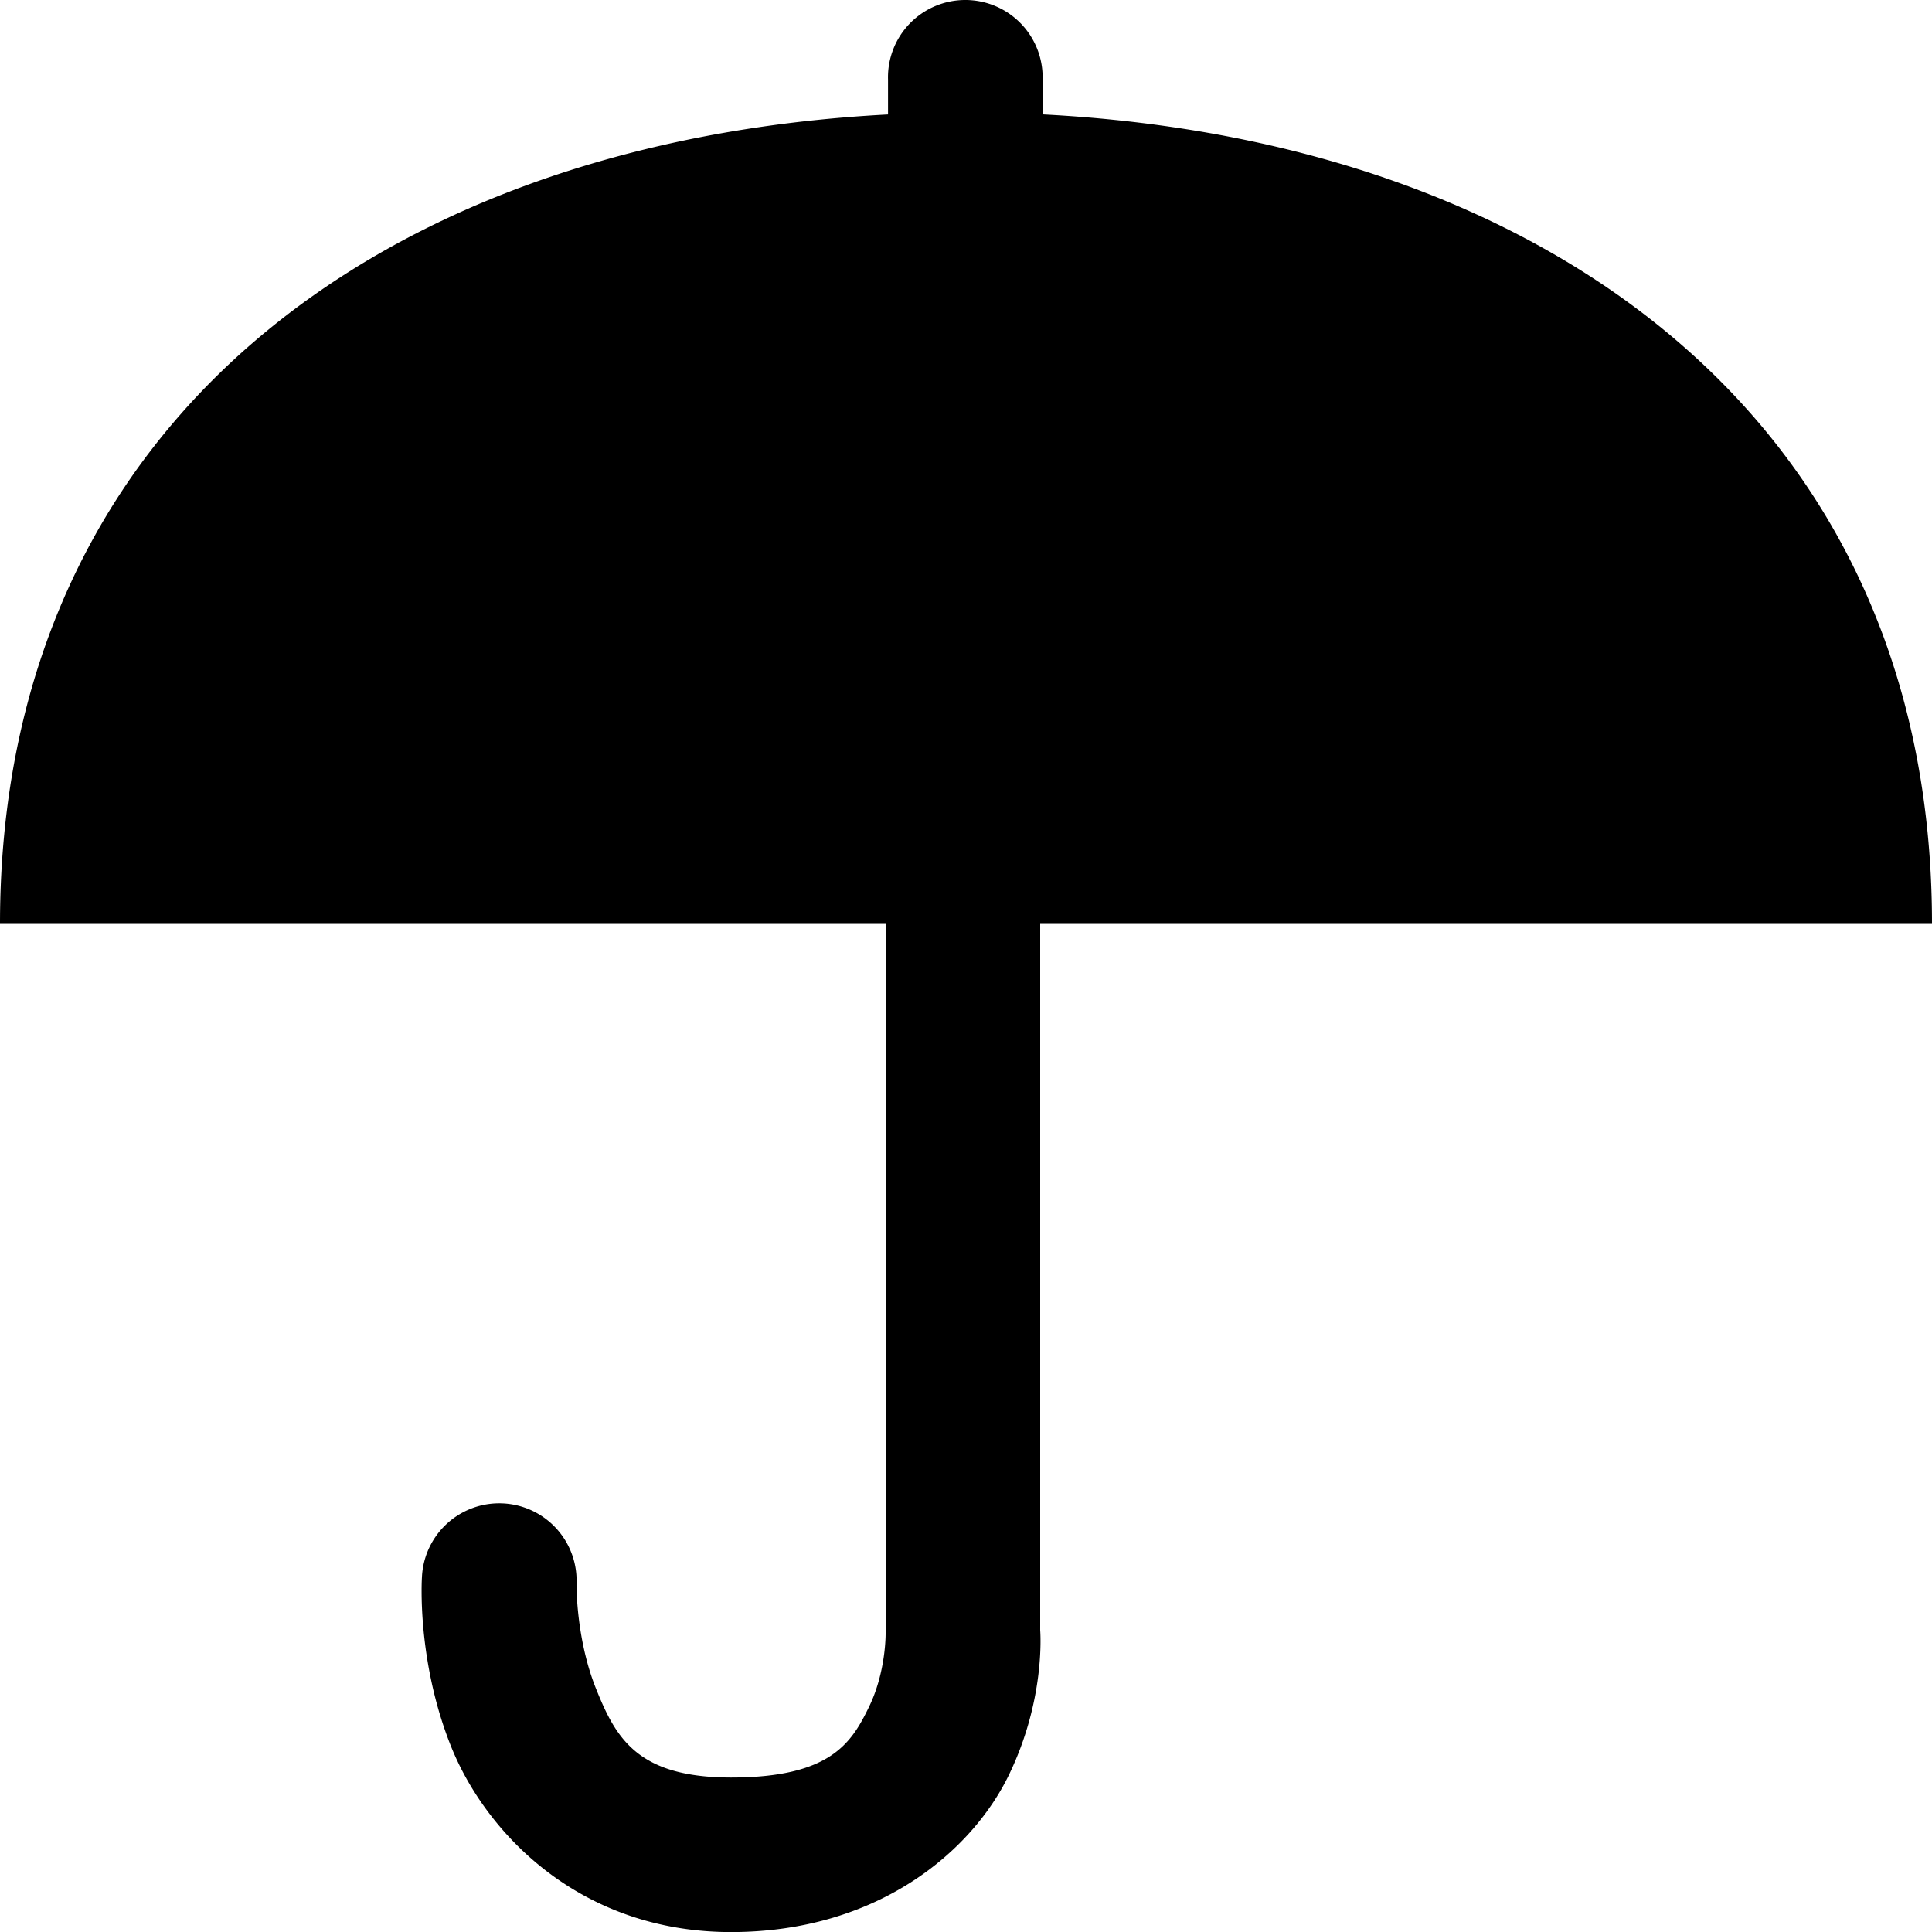 <?xml version="1.0" encoding="UTF-8" standalone="no"?>
<!-- Created with Inkscape (http://www.inkscape.org/) -->
<!-- icons-mk created by Matthias Kuhnel (2019), reuseIT, https://reuseproject.org -->

<svg
   xmlns:dc="http://purl.org/dc/elements/1.1/"
   xmlns:cc="http://creativecommons.org/ns#"
   xmlns:rdf="http://www.w3.org/1999/02/22-rdf-syntax-ns#"
   xmlns:svg="http://www.w3.org/2000/svg"
   xmlns="http://www.w3.org/2000/svg"
   version="1.1"
   width="25"
   height="25"
   id="svg">
  <defs
     id="defs" />
  <g
     transform="translate(0,-1027.362)"
     id="icons-mk">
    <path
       d="m 12.491,1027.362 a 1,1 0 0 0 -1,1.031 l 0,2.812 a 1,1 0 1 0 2,0 l 0,-2.812 a 1,1 0 0 0 -1,-1.031 z m -0.156,5.938 a 1,1 0 0 0 -0.875,1.031 l 0,13.188 0,0.938 0,0.031 c 0,0 0.01,0.504 -0.219,0.969 -0.226,0.465 -0.502,0.906 -1.781,0.906 -1.213,0 -1.492,-0.51 -1.75,-1.156 -0.258,-0.646 -0.25,-1.344 -0.25,-1.344 a 1.001,1.001 0 1 0 -2,-0.094 c 0,0 -0.074,1.063 0.375,2.188 0.449,1.124 1.667,2.406 3.625,2.406 1.892,0 3.112,-1.038 3.594,-2.031 0.467,-0.962 0.41,-1.818 0.406,-1.875 -10e-5,0 0,-0.063 0,-0.063 l 0,-0.875 0,-13.188 a 1,1 0 0 0 -1.125,-1.031 z M 12.5,1028.817 c -6.904,0 -12.5,3.596 -12.5,10.5 L 25,1039.317 c 0,-6.904 -5.596,-10.5 -12.5,-10.5 z"
       id="umbrella"
       style="font-size:medium;font-style:normal;font-variant:normal;font-weight:normal;font-stretch:normal;text-indent:0;text-align:start;text-decoration:none;line-height:normal;letter-spacing:normal;word-spacing:normal;text-transform:none;direction:ltr;block-progression:tb;writing-mode:lr-tb;text-anchor:start;baseline-shift:baseline;color:#000000;fill:#000000;fill-opacity:1;stroke:none;stroke-width:2;marker:none;visibility:visible;display:inline;overflow:visible;enable-background:accumulate;font-family:Sans;-inkscape-font-specification:Sans" />
  </g>
</svg>
